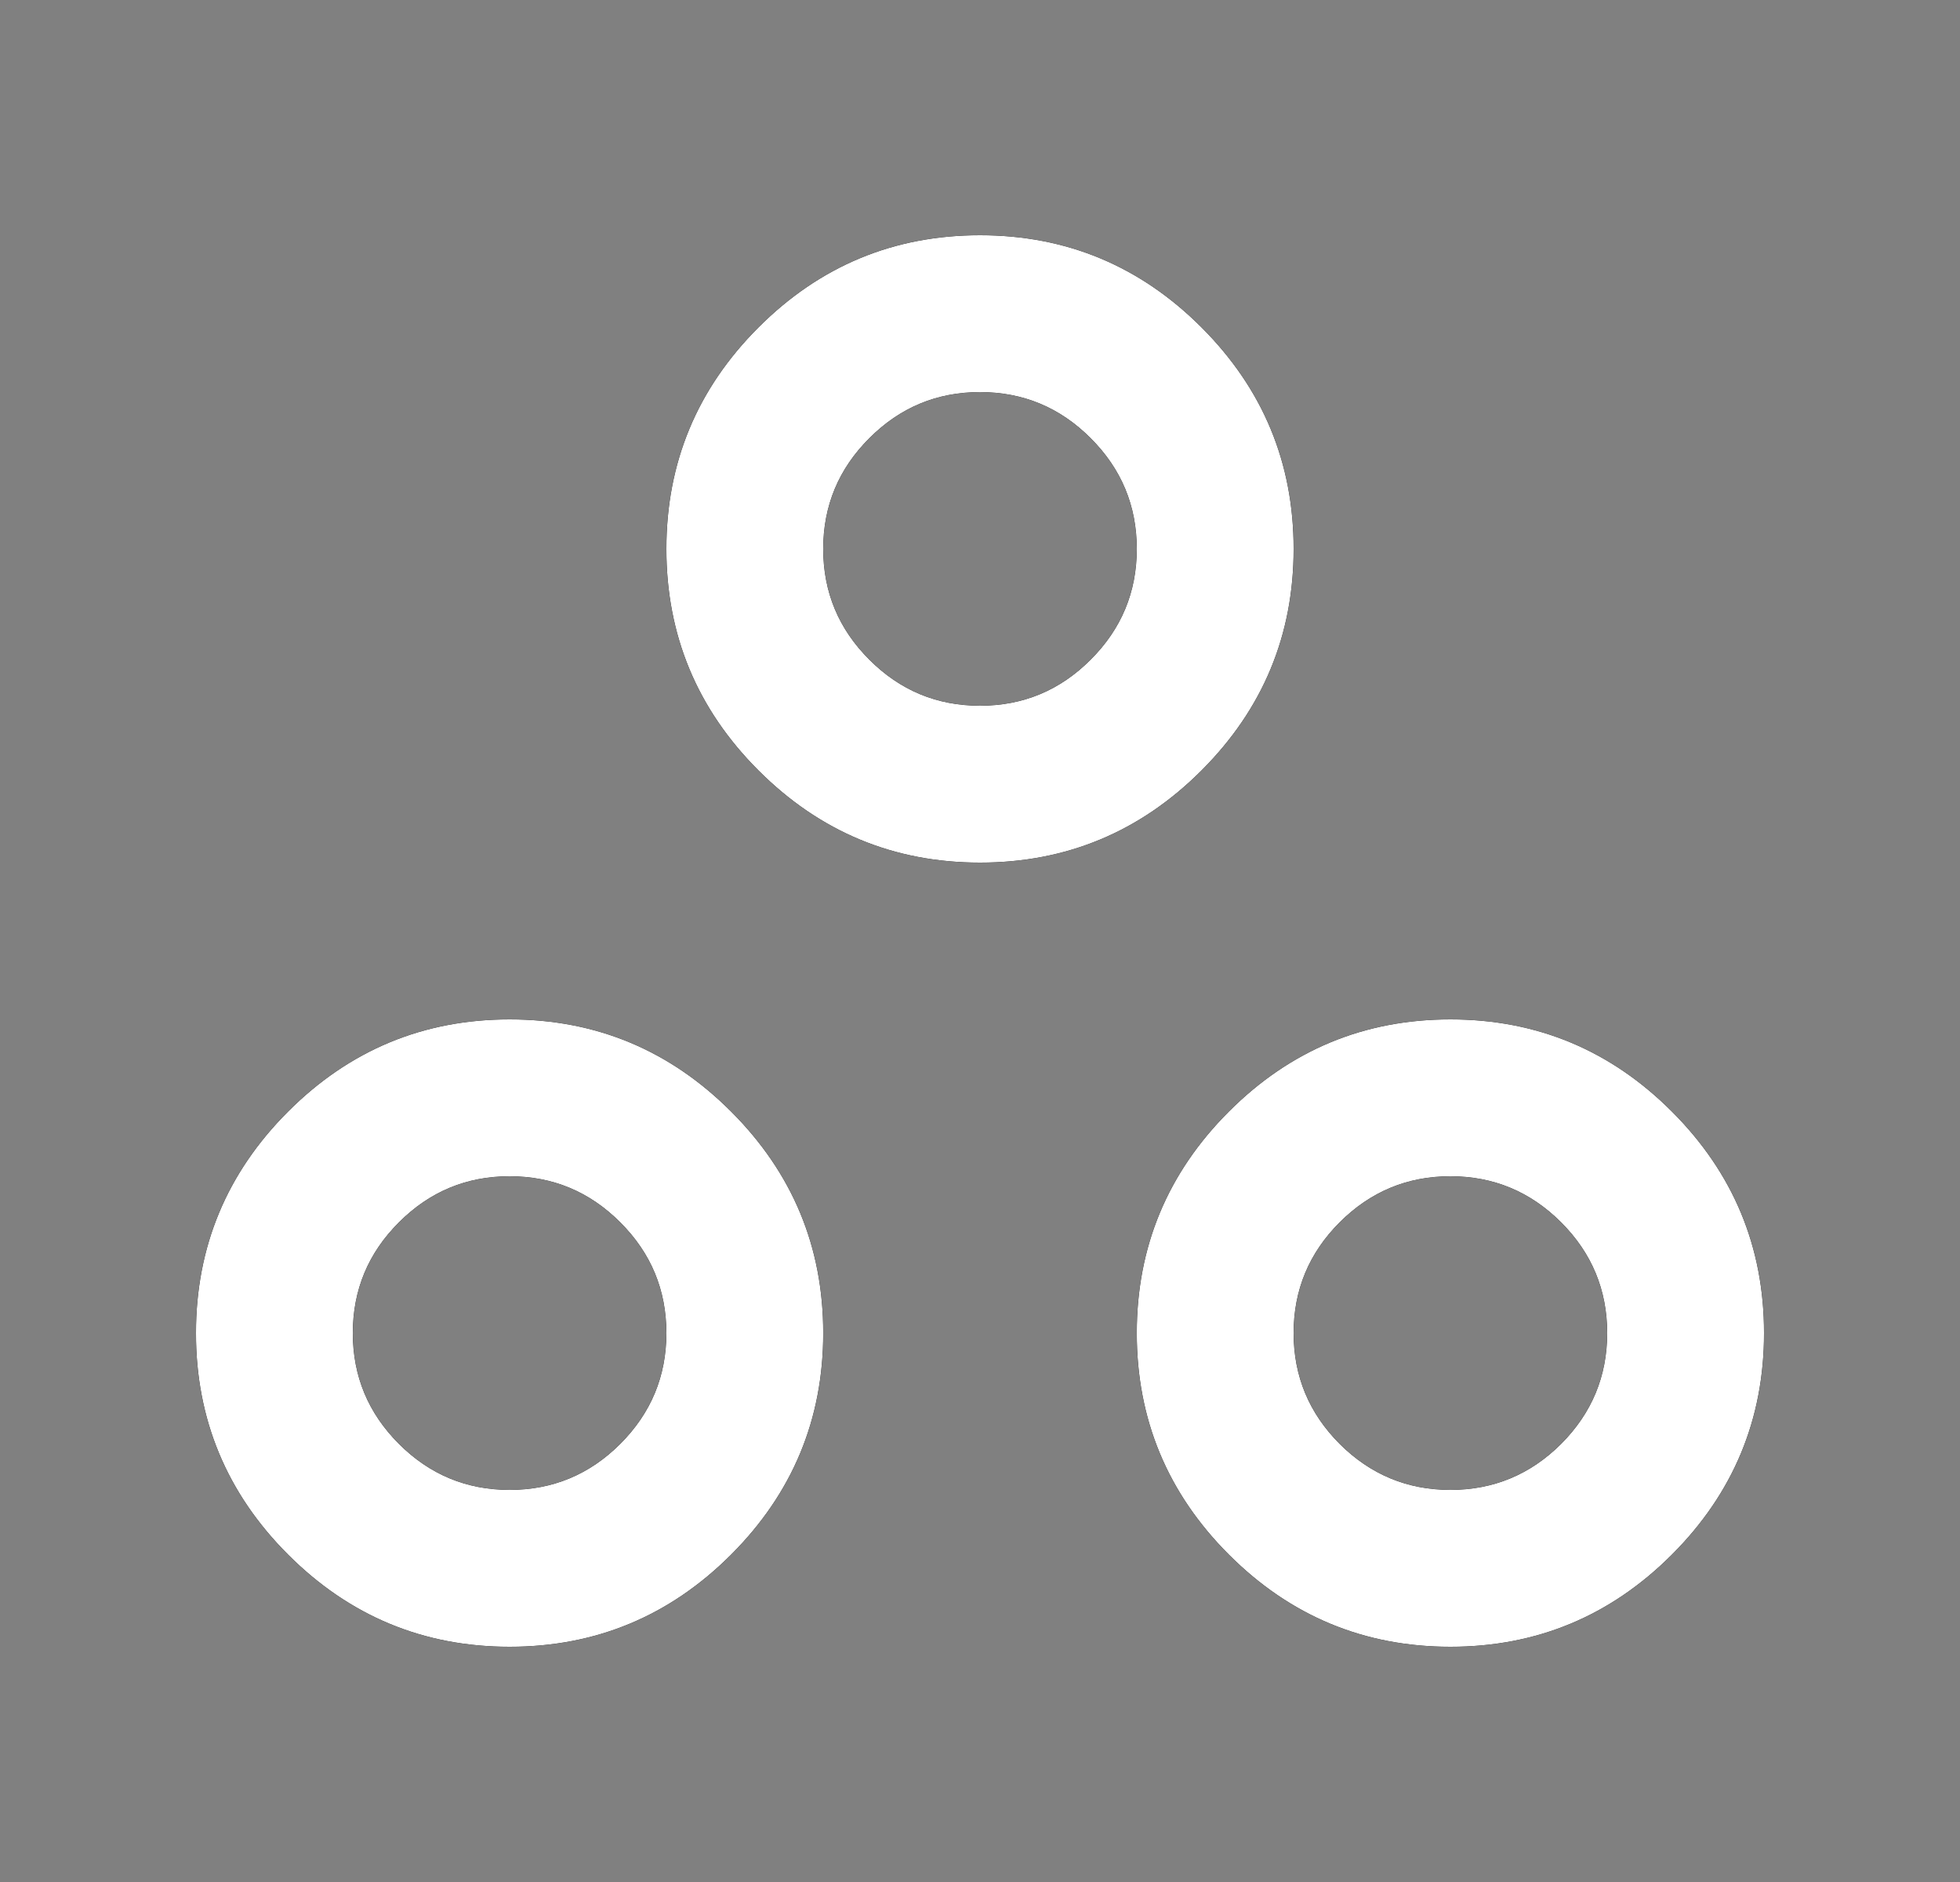 <svg width="25" height="24" viewBox="0 0 25 24" fill="none" xmlns="http://www.w3.org/2000/svg">
<rect x="0" y="0" width="25" height="24" fill="#808080" stroke="none"/>
<mask id="mask0_102_1150" style="mask-type:alpha" maskUnits="userSpaceOnUse" x="0" y="0" width="25" height="24">
<rect x="0.5" width="24" height="24" fill="#D9D9D9"/>
</mask>
<g mask="url(#mask0_102_1150)">
<path d="M6.5 21C5.4 21 4.458 20.608 3.675 19.825C2.892 19.042 2.5 18.1 2.5 17C2.5 15.9 2.892 14.958 3.675 14.175C4.458 13.392 5.4 13 6.5 13C7.6 13 8.542 13.392 9.325 14.175C10.108 14.958 10.5 15.9 10.5 17C10.5 18.1 10.108 19.042 9.325 19.825C8.542 20.608 7.6 21 6.5 21ZM18.5 21C17.4 21 16.458 20.608 15.675 19.825C14.892 19.042 14.5 18.1 14.5 17C14.5 15.9 14.892 14.958 15.675 14.175C16.458 13.392 17.4 13 18.5 13C19.6 13 20.542 13.392 21.325 14.175C22.108 14.958 22.5 15.9 22.5 17C22.5 18.1 22.108 19.042 21.325 19.825C20.542 20.608 19.6 21 18.5 21ZM6.5 19C7.05 19 7.521 18.804 7.912 18.413C8.304 18.021 8.5 17.55 8.5 17C8.5 16.45 8.304 15.979 7.912 15.588C7.521 15.196 7.05 15 6.5 15C5.95 15 5.479 15.196 5.088 15.588C4.696 15.979 4.5 16.45 4.5 17C4.5 17.55 4.696 18.021 5.088 18.413C5.479 18.804 5.95 19 6.5 19ZM18.5 19C19.05 19 19.521 18.804 19.913 18.413C20.304 18.021 20.5 17.55 20.5 17C20.5 16.45 20.304 15.979 19.913 15.588C19.521 15.196 19.05 15 18.5 15C17.95 15 17.479 15.196 17.087 15.588C16.696 15.979 16.5 16.45 16.5 17C16.5 17.55 16.696 18.021 17.087 18.413C17.479 18.804 17.95 19 18.5 19ZM12.5 11C11.4 11 10.458 10.608 9.675 9.825C8.892 9.042 8.5 8.1 8.5 7C8.5 5.9 8.892 4.958 9.675 4.175C10.458 3.392 11.4 3 12.5 3C13.6 3 14.542 3.392 15.325 4.175C16.108 4.958 16.5 5.9 16.5 7C16.5 8.1 16.108 9.042 15.325 9.825C14.542 10.608 13.6 11 12.5 11ZM12.5 9C13.05 9 13.521 8.804 13.912 8.412C14.304 8.021 14.5 7.55 14.5 7C14.5 6.45 14.304 5.979 13.912 5.588C13.521 5.196 13.05 5 12.5 5C11.95 5 11.479 5.196 11.088 5.588C10.696 5.979 10.5 6.45 10.5 7C10.5 7.55 10.696 8.021 11.088 8.412C11.479 8.804 11.95 9 12.5 9Z" fill="black"/>
<path d="M6.5 21C5.4 21 4.458 20.608 3.675 19.825C2.892 19.042 2.5 18.1 2.5 17C2.5 15.9 2.892 14.958 3.675 14.175C4.458 13.392 5.4 13 6.5 13C7.6 13 8.542 13.392 9.325 14.175C10.108 14.958 10.5 15.9 10.5 17C10.5 18.1 10.108 19.042 9.325 19.825C8.542 20.608 7.6 21 6.5 21ZM18.5 21C17.4 21 16.458 20.608 15.675 19.825C14.892 19.042 14.5 18.1 14.5 17C14.5 15.9 14.892 14.958 15.675 14.175C16.458 13.392 17.4 13 18.5 13C19.6 13 20.542 13.392 21.325 14.175C22.108 14.958 22.5 15.9 22.5 17C22.5 18.1 22.108 19.042 21.325 19.825C20.542 20.608 19.6 21 18.5 21ZM6.5 19C7.05 19 7.521 18.804 7.912 18.413C8.304 18.021 8.5 17.55 8.5 17C8.5 16.45 8.304 15.979 7.912 15.588C7.521 15.196 7.05 15 6.5 15C5.95 15 5.479 15.196 5.088 15.588C4.696 15.979 4.5 16.45 4.5 17C4.5 17.55 4.696 18.021 5.088 18.413C5.479 18.804 5.95 19 6.5 19ZM18.5 19C19.05 19 19.521 18.804 19.913 18.413C20.304 18.021 20.5 17.55 20.5 17C20.5 16.45 20.304 15.979 19.913 15.588C19.521 15.196 19.05 15 18.5 15C17.95 15 17.479 15.196 17.087 15.588C16.696 15.979 16.5 16.45 16.5 17C16.5 17.55 16.696 18.021 17.087 18.413C17.479 18.804 17.95 19 18.5 19ZM12.5 11C11.4 11 10.458 10.608 9.675 9.825C8.892 9.042 8.5 8.1 8.5 7C8.5 5.9 8.892 4.958 9.675 4.175C10.458 3.392 11.4 3 12.5 3C13.6 3 14.542 3.392 15.325 4.175C16.108 4.958 16.5 5.9 16.5 7C16.5 8.1 16.108 9.042 15.325 9.825C14.542 10.608 13.6 11 12.5 11ZM12.5 9C13.05 9 13.521 8.804 13.912 8.412C14.304 8.021 14.5 7.55 14.5 7C14.5 6.45 14.304 5.979 13.912 5.588C13.521 5.196 13.05 5 12.5 5C11.95 5 11.479 5.196 11.088 5.588C10.696 5.979 10.5 6.45 10.5 7C10.5 7.55 10.696 8.021 11.088 8.412C11.479 8.804 11.95 9 12.5 9Z" fill="black"/>
<path d="M6.5 21C5.4 21 4.458 20.608 3.675 19.825C2.892 19.042 2.5 18.1 2.5 17C2.5 15.9 2.892 14.958 3.675 14.175C4.458 13.392 5.4 13 6.5 13C7.6 13 8.542 13.392 9.325 14.175C10.108 14.958 10.5 15.9 10.5 17C10.5 18.1 10.108 19.042 9.325 19.825C8.542 20.608 7.6 21 6.5 21ZM18.5 21C17.4 21 16.458 20.608 15.675 19.825C14.892 19.042 14.5 18.1 14.5 17C14.5 15.9 14.892 14.958 15.675 14.175C16.458 13.392 17.4 13 18.5 13C19.6 13 20.542 13.392 21.325 14.175C22.108 14.958 22.5 15.9 22.5 17C22.5 18.1 22.108 19.042 21.325 19.825C20.542 20.608 19.6 21 18.5 21ZM6.5 19C7.05 19 7.521 18.804 7.912 18.413C8.304 18.021 8.5 17.55 8.5 17C8.5 16.45 8.304 15.979 7.912 15.588C7.521 15.196 7.05 15 6.5 15C5.95 15 5.479 15.196 5.088 15.588C4.696 15.979 4.5 16.45 4.5 17C4.5 17.55 4.696 18.021 5.088 18.413C5.479 18.804 5.95 19 6.5 19ZM18.5 19C19.05 19 19.521 18.804 19.913 18.413C20.304 18.021 20.5 17.55 20.5 17C20.5 16.45 20.304 15.979 19.913 15.588C19.521 15.196 19.05 15 18.5 15C17.95 15 17.479 15.196 17.087 15.588C16.696 15.979 16.5 16.45 16.5 17C16.5 17.55 16.696 18.021 17.087 18.413C17.479 18.804 17.95 19 18.5 19ZM12.5 11C11.4 11 10.458 10.608 9.675 9.825C8.892 9.042 8.5 8.1 8.5 7C8.5 5.9 8.892 4.958 9.675 4.175C10.458 3.392 11.4 3 12.5 3C13.6 3 14.542 3.392 15.325 4.175C16.108 4.958 16.5 5.9 16.5 7C16.5 8.1 16.108 9.042 15.325 9.825C14.542 10.608 13.6 11 12.5 11ZM12.5 9C13.05 9 13.521 8.804 13.912 8.412C14.304 8.021 14.5 7.55 14.5 7C14.5 6.45 14.304 5.979 13.912 5.588C13.521 5.196 13.05 5 12.5 5C11.95 5 11.479 5.196 11.088 5.588C10.696 5.979 10.5 6.45 10.5 7C10.5 7.55 10.696 8.021 11.088 8.412C11.479 8.804 11.95 9 12.5 9Z" fill="white"/>
</g>
</svg>
